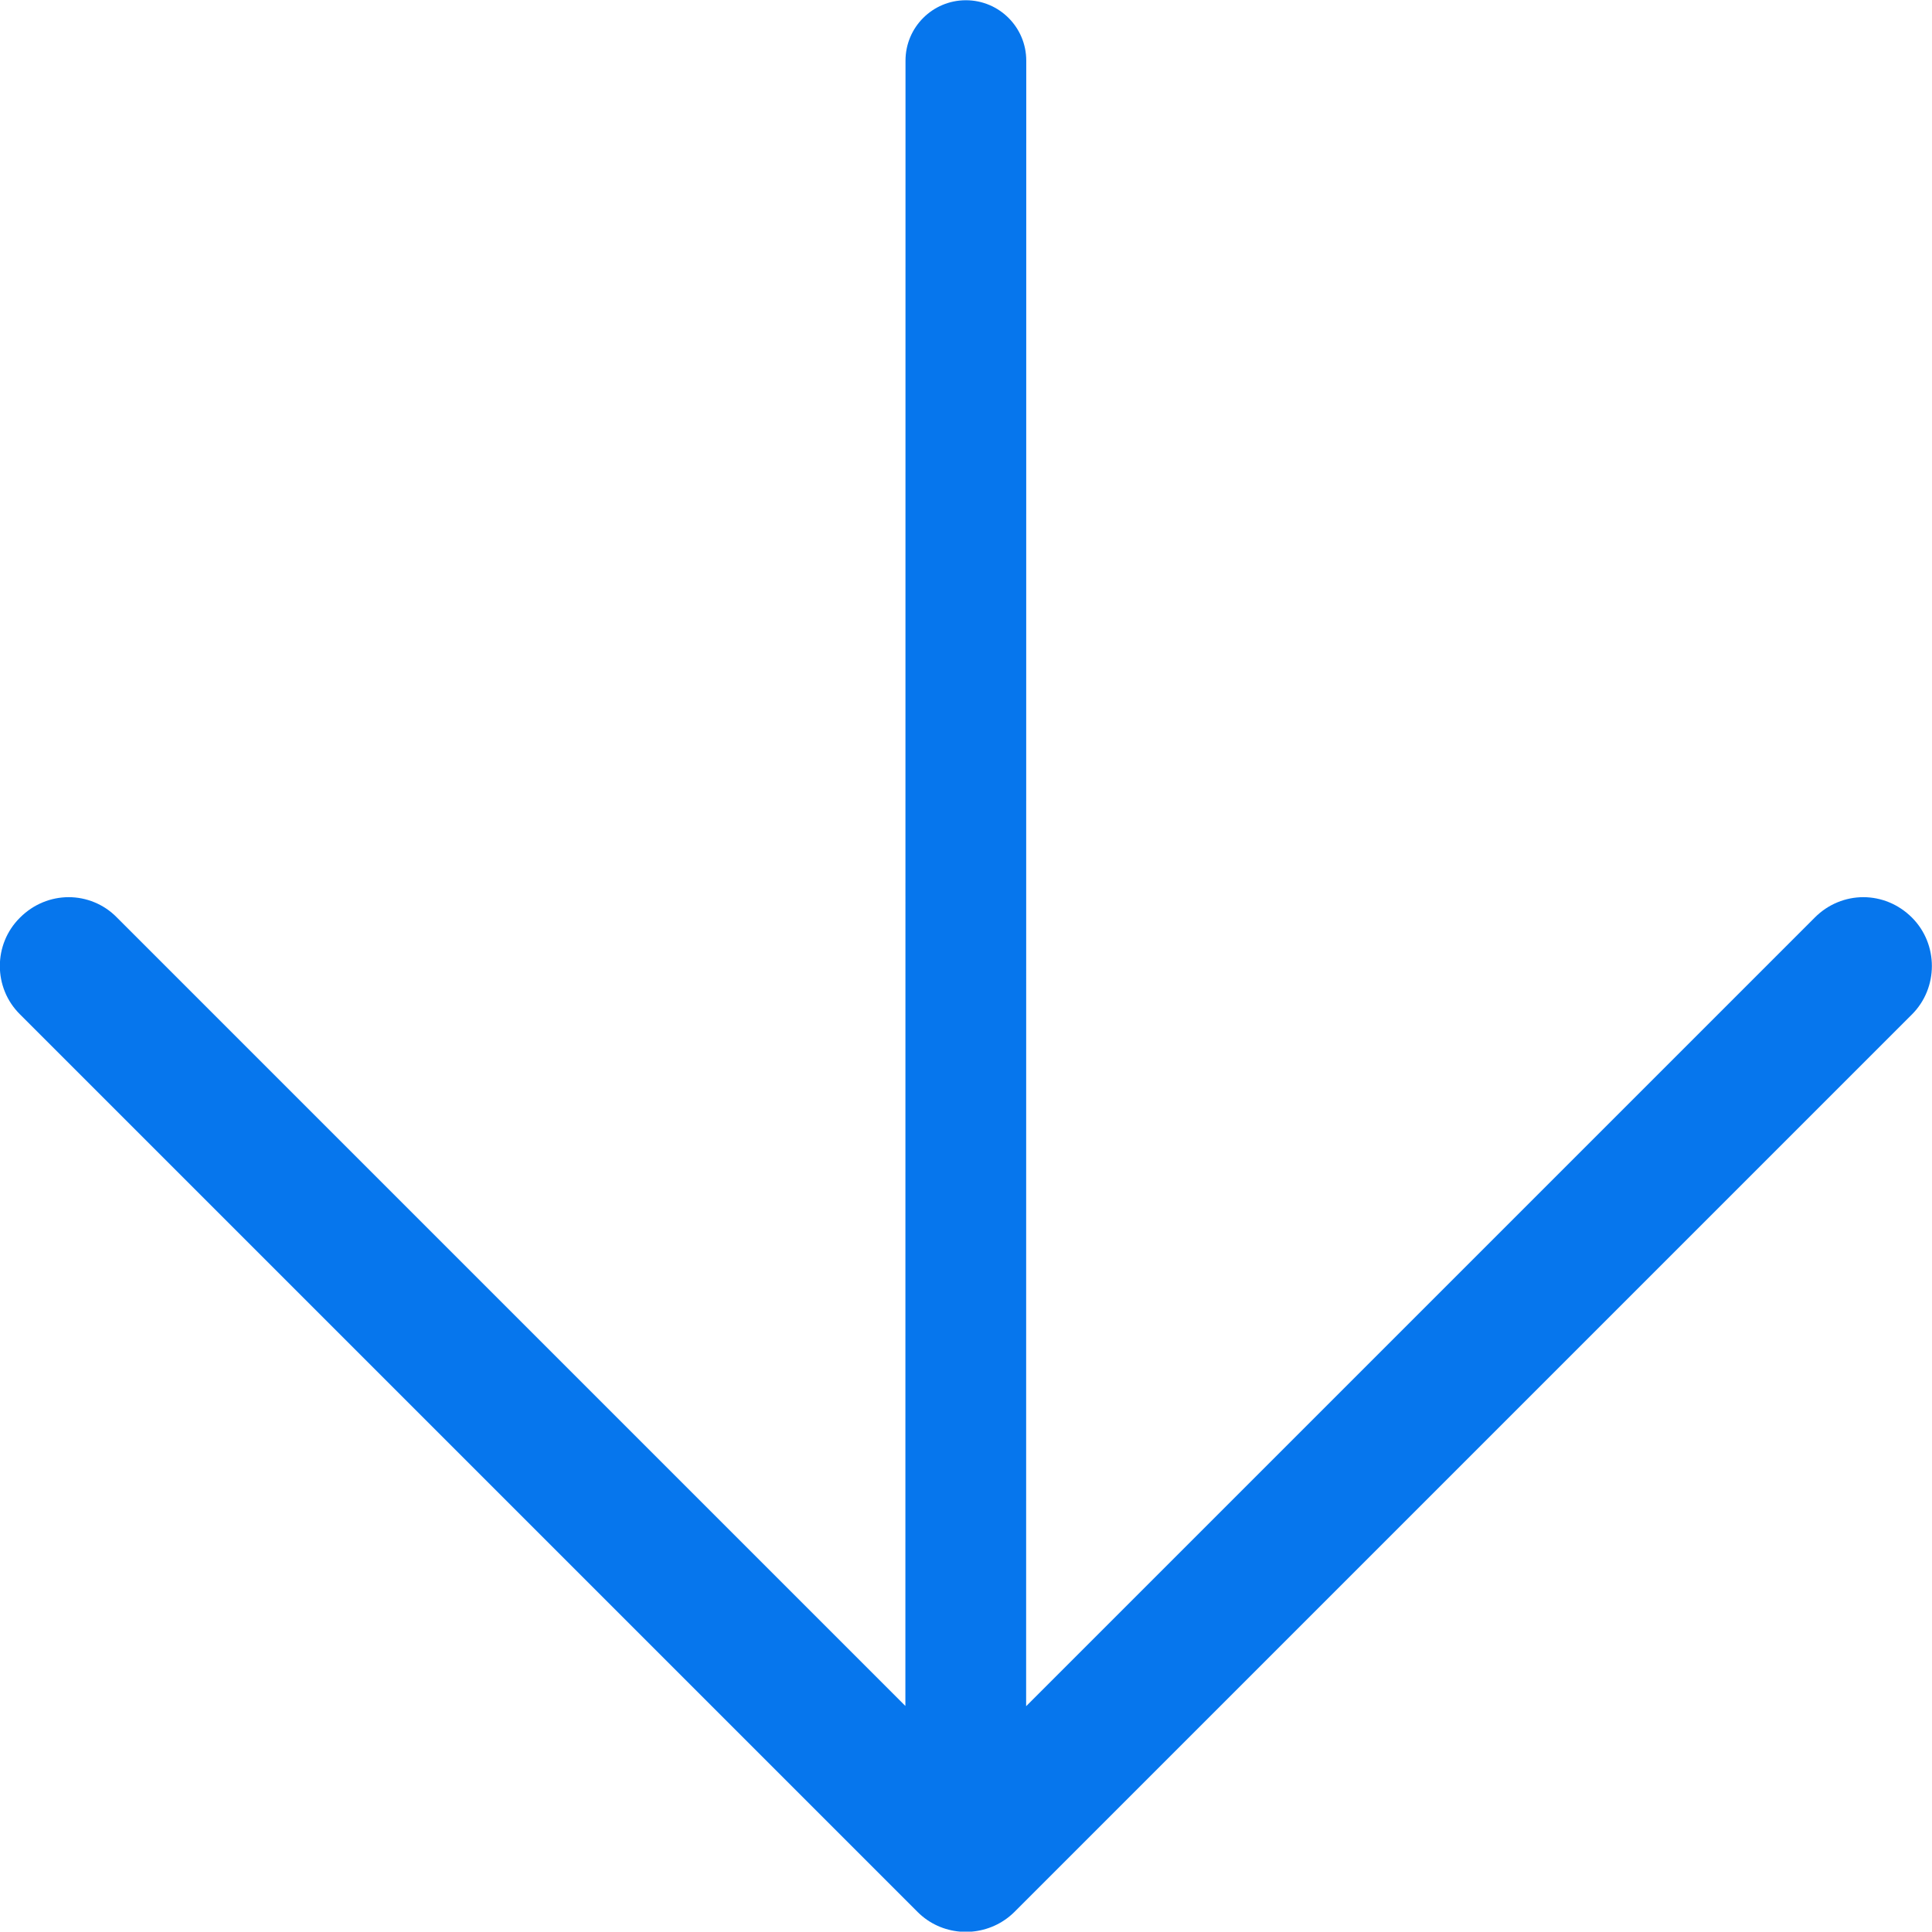 <?xml version="1.0" encoding="UTF-8"?>
<svg width="16px" height="16px" viewBox="0 0 16 16" version="1.1" xmlns="http://www.w3.org/2000/svg" xmlns:xlink="http://www.w3.org/1999/xlink">
    <title>097E07F0-3A88-479E-94FA-D82768E7EBB0</title>
    <g id="Style-Guide" stroke="none" stroke-width="1" fill="none" fill-rule="evenodd">
        <g id="Style-Guide---Iconography" transform="translate(-1180, -206)" fill="#0676ED">
            <g id="Icons/Arrows/Sort-Down" transform="translate(1180, 206)">
                <path d="M8.4,0.167 C8.512,0.279 8.569,0.424 8.569,0.57 C8.569,0.715 8.512,0.861 8.4,0.97 L1.871,7.499 L15.497,7.5 C15.773,7.5 15.997,7.724 15.997,8 C15.997,8.276 15.773,8.5 15.497,8.5 L1.869,8.499 L8.4,15.03 C8.512,15.141 8.569,15.287 8.569,15.432 C8.569,15.578 8.512,15.723 8.4,15.835 C8.18,16.055 7.818,16.055 7.598,15.835 L0.165,8.402 C0.067,8.303 0.013,8.177 0.002,8.048 L0.002,7.952 C0.013,7.823 0.067,7.698 0.165,7.6 L7.598,0.167 C7.818,-0.056 8.18,-0.056 8.4,0.167 Z" id="Down" transform="translate(7.999, 8) rotate(-90) translate(-7.999, -8) "></path>
            </g>
        </g>
    </g>
</svg>